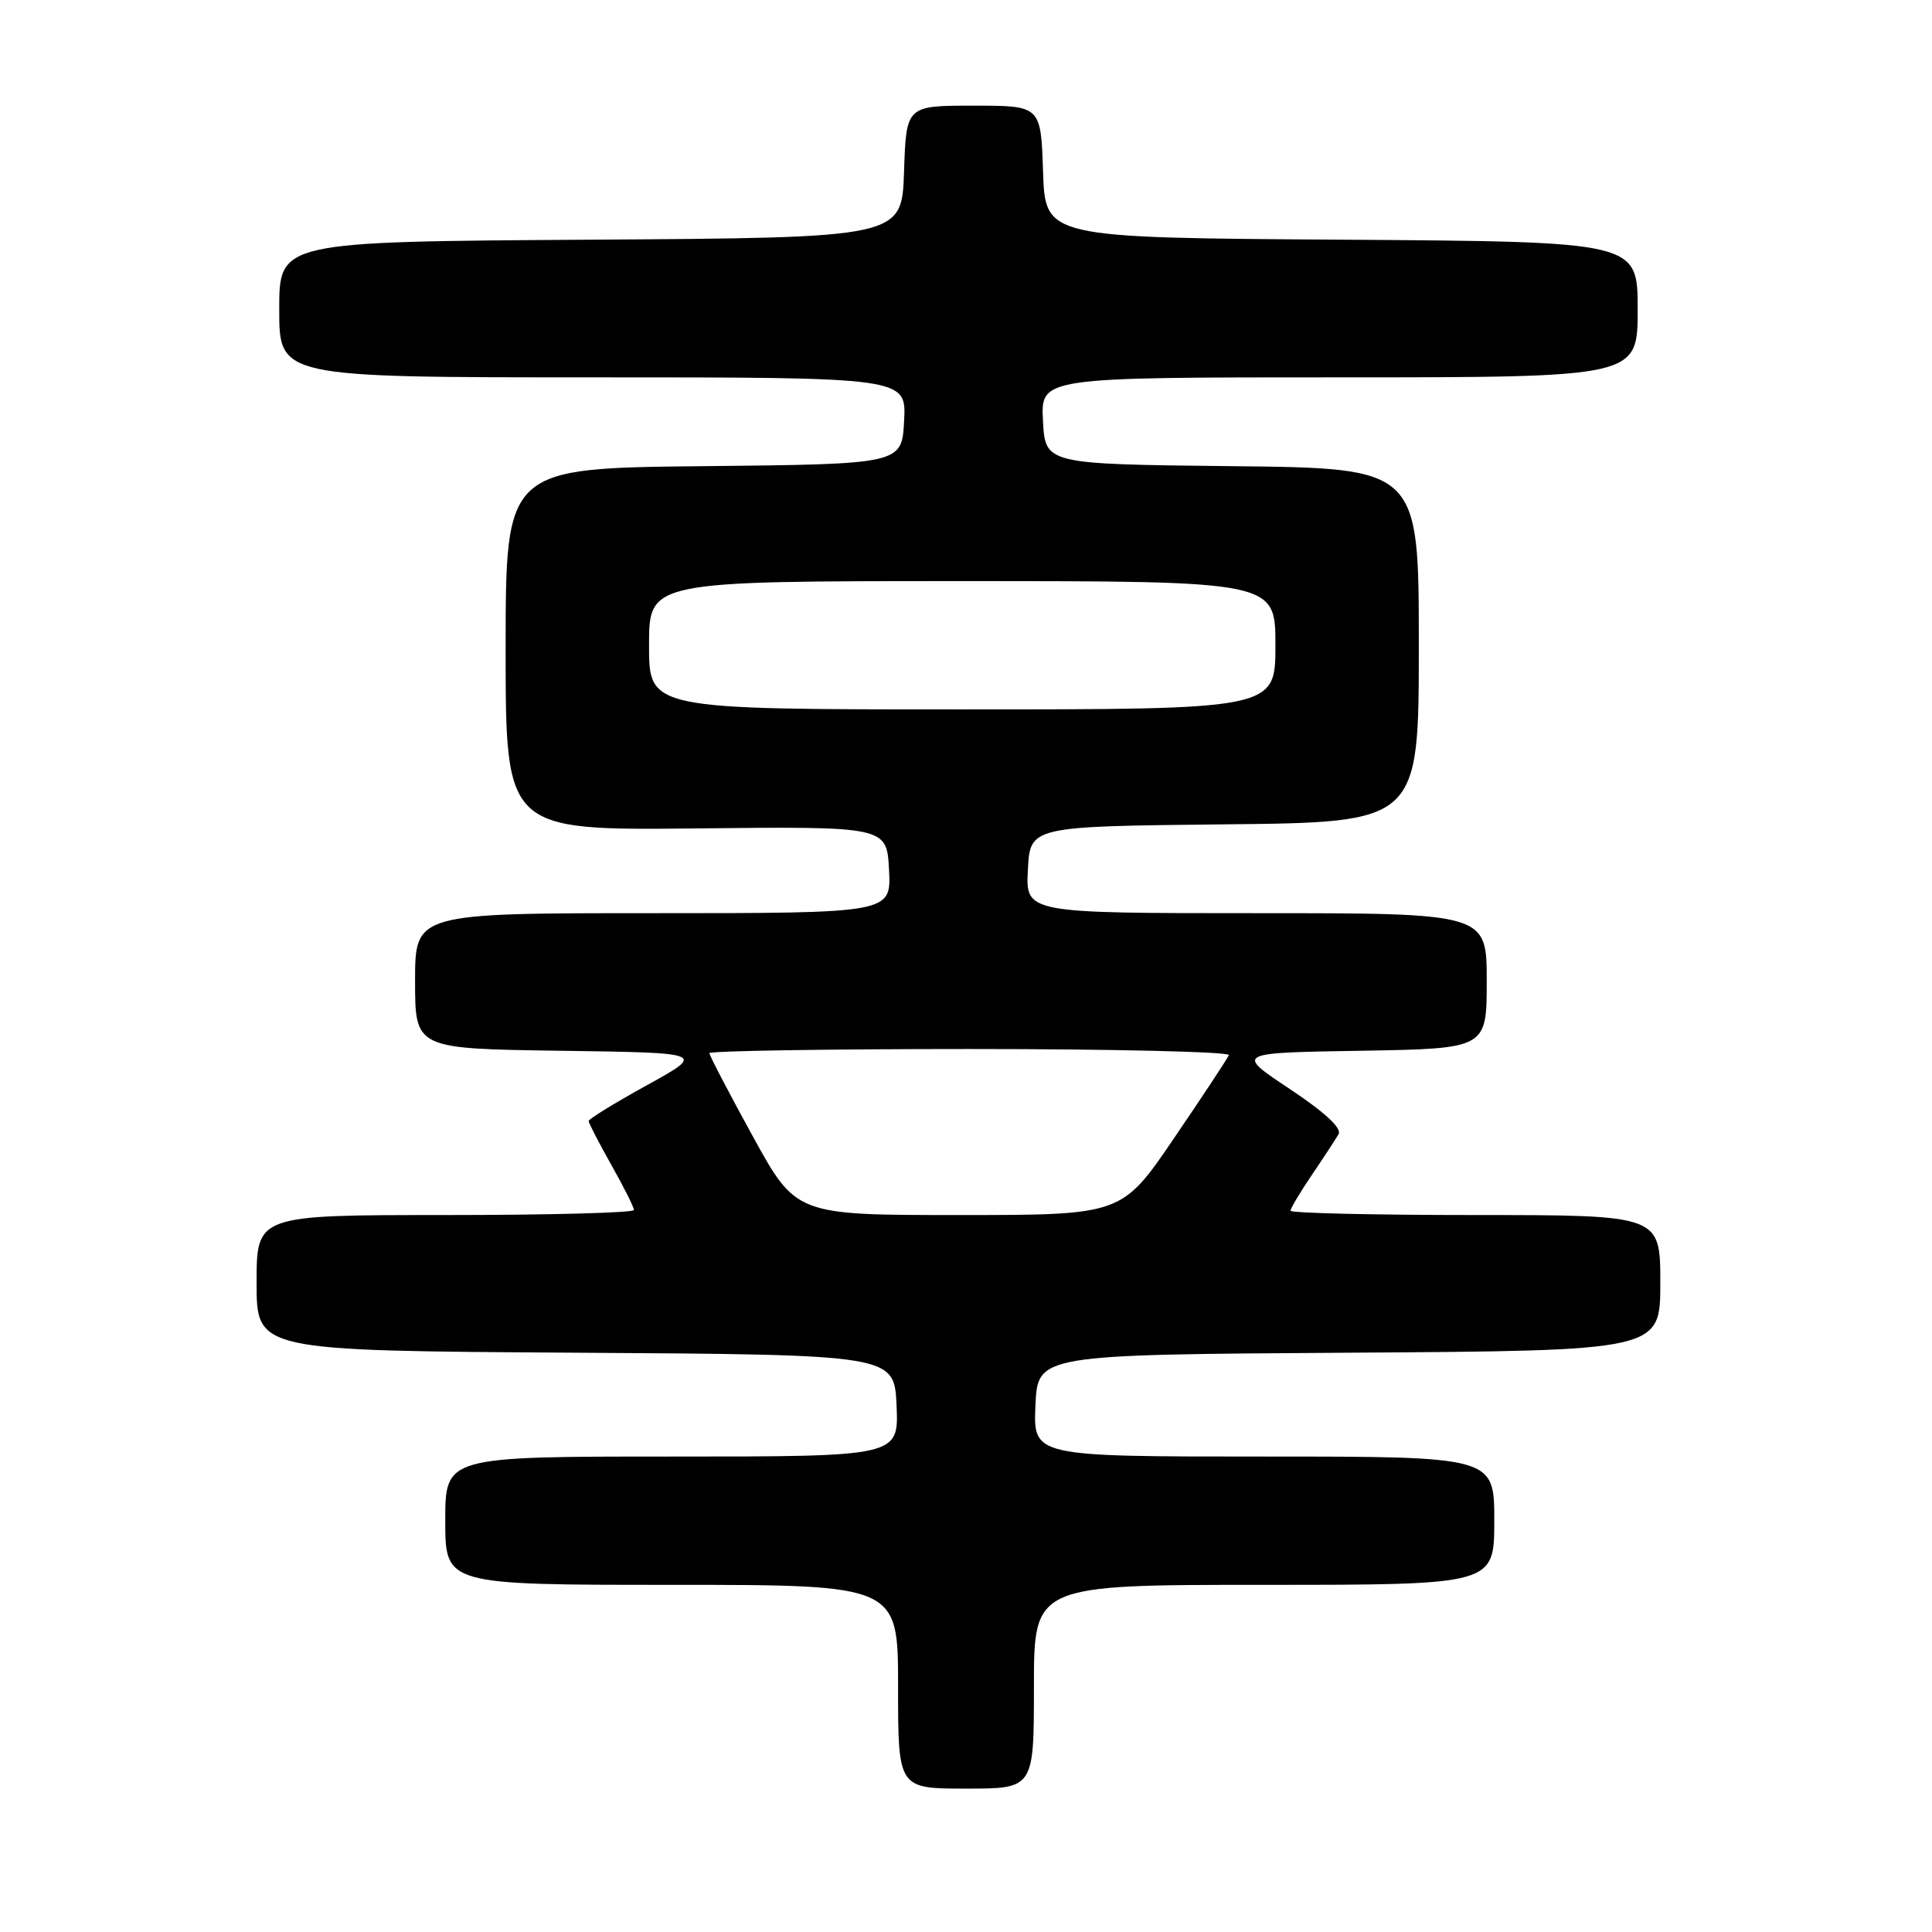 <?xml version="1.0" encoding="UTF-8" standalone="no"?>
<!DOCTYPE svg PUBLIC "-//W3C//DTD SVG 1.1//EN" "http://www.w3.org/Graphics/SVG/1.1/DTD/svg11.dtd" >
<svg xmlns="http://www.w3.org/2000/svg" xmlns:xlink="http://www.w3.org/1999/xlink" version="1.1" viewBox="0 0 256 256">
 <g >
 <path fill="currentColor"
d=" M 137.00 223.50 C 137.00 210.00 137.00 210.00 167.50 210.00 C 198.00 210.00 198.00 210.00 198.00 201.50 C 198.00 193.00 198.00 193.00 167.45 193.00 C 136.91 193.00 136.91 193.00 137.20 186.25 C 137.50 179.50 137.50 179.50 178.75 179.24 C 220.00 178.98 220.00 178.98 220.00 169.99 C 220.00 161.00 220.00 161.00 195.50 161.00 C 182.03 161.00 171.00 160.74 171.00 160.43 C 171.00 160.12 172.27 157.98 173.83 155.68 C 175.39 153.38 176.98 150.95 177.37 150.28 C 177.83 149.50 175.54 147.38 170.88 144.28 C 163.68 139.50 163.68 139.50 180.34 139.23 C 197.00 138.95 197.00 138.95 197.00 129.98 C 197.00 121.00 197.00 121.00 166.45 121.00 C 135.90 121.00 135.90 121.00 136.20 115.25 C 136.50 109.50 136.50 109.50 162.25 109.23 C 188.00 108.97 188.00 108.97 188.00 85.50 C 188.00 62.03 188.00 62.03 163.25 61.77 C 138.50 61.50 138.50 61.50 138.20 55.75 C 137.90 50.00 137.90 50.00 177.45 50.00 C 217.00 50.00 217.00 50.00 217.00 41.01 C 217.00 32.02 217.00 32.02 177.75 31.76 C 138.50 31.50 138.50 31.50 138.21 22.75 C 137.92 14.00 137.92 14.00 129.00 14.00 C 120.08 14.00 120.08 14.00 119.79 22.75 C 119.50 31.50 119.50 31.50 78.25 31.76 C 37.00 32.02 37.00 32.02 37.00 41.01 C 37.00 50.00 37.00 50.00 78.55 50.00 C 120.10 50.00 120.10 50.00 119.80 55.75 C 119.50 61.50 119.50 61.50 93.25 61.77 C 67.00 62.03 67.00 62.03 67.00 86.03 C 67.00 110.03 67.00 110.03 92.25 109.77 C 117.50 109.50 117.50 109.50 117.80 115.25 C 118.10 121.00 118.10 121.00 86.55 121.00 C 55.00 121.00 55.00 121.00 55.00 129.98 C 55.00 138.96 55.00 138.96 74.25 139.23 C 93.50 139.50 93.50 139.50 85.75 143.78 C 81.49 146.13 78.00 148.27 78.00 148.54 C 78.00 148.81 79.35 151.42 81.00 154.35 C 82.65 157.27 84.00 159.96 84.00 160.33 C 84.00 160.70 72.75 161.00 59.00 161.00 C 34.00 161.00 34.00 161.00 34.00 169.99 C 34.00 178.98 34.00 178.98 76.25 179.24 C 118.50 179.50 118.50 179.50 118.80 186.25 C 119.09 193.00 119.09 193.00 89.05 193.00 C 59.00 193.00 59.00 193.00 59.00 201.50 C 59.00 210.00 59.00 210.00 89.00 210.00 C 119.00 210.00 119.00 210.00 119.00 223.50 C 119.00 237.00 119.00 237.00 128.00 237.00 C 137.00 237.00 137.00 237.00 137.00 223.50 Z  M 99.74 150.55 C 96.58 144.80 94.00 139.85 94.00 139.55 C 94.00 139.25 109.56 139.00 128.58 139.00 C 147.60 139.00 163.02 139.37 162.83 139.81 C 162.65 140.26 159.38 145.21 155.57 150.81 C 148.64 161.00 148.64 161.00 127.06 161.00 C 105.48 161.00 105.48 161.00 99.74 150.55 Z  M 86.00 85.50 C 86.00 77.00 86.00 77.00 127.50 77.00 C 169.00 77.00 169.00 77.00 169.00 85.50 C 169.00 94.00 169.00 94.00 127.50 94.00 C 86.00 94.00 86.00 94.00 86.00 85.50 Z "/>
</g>
</svg>